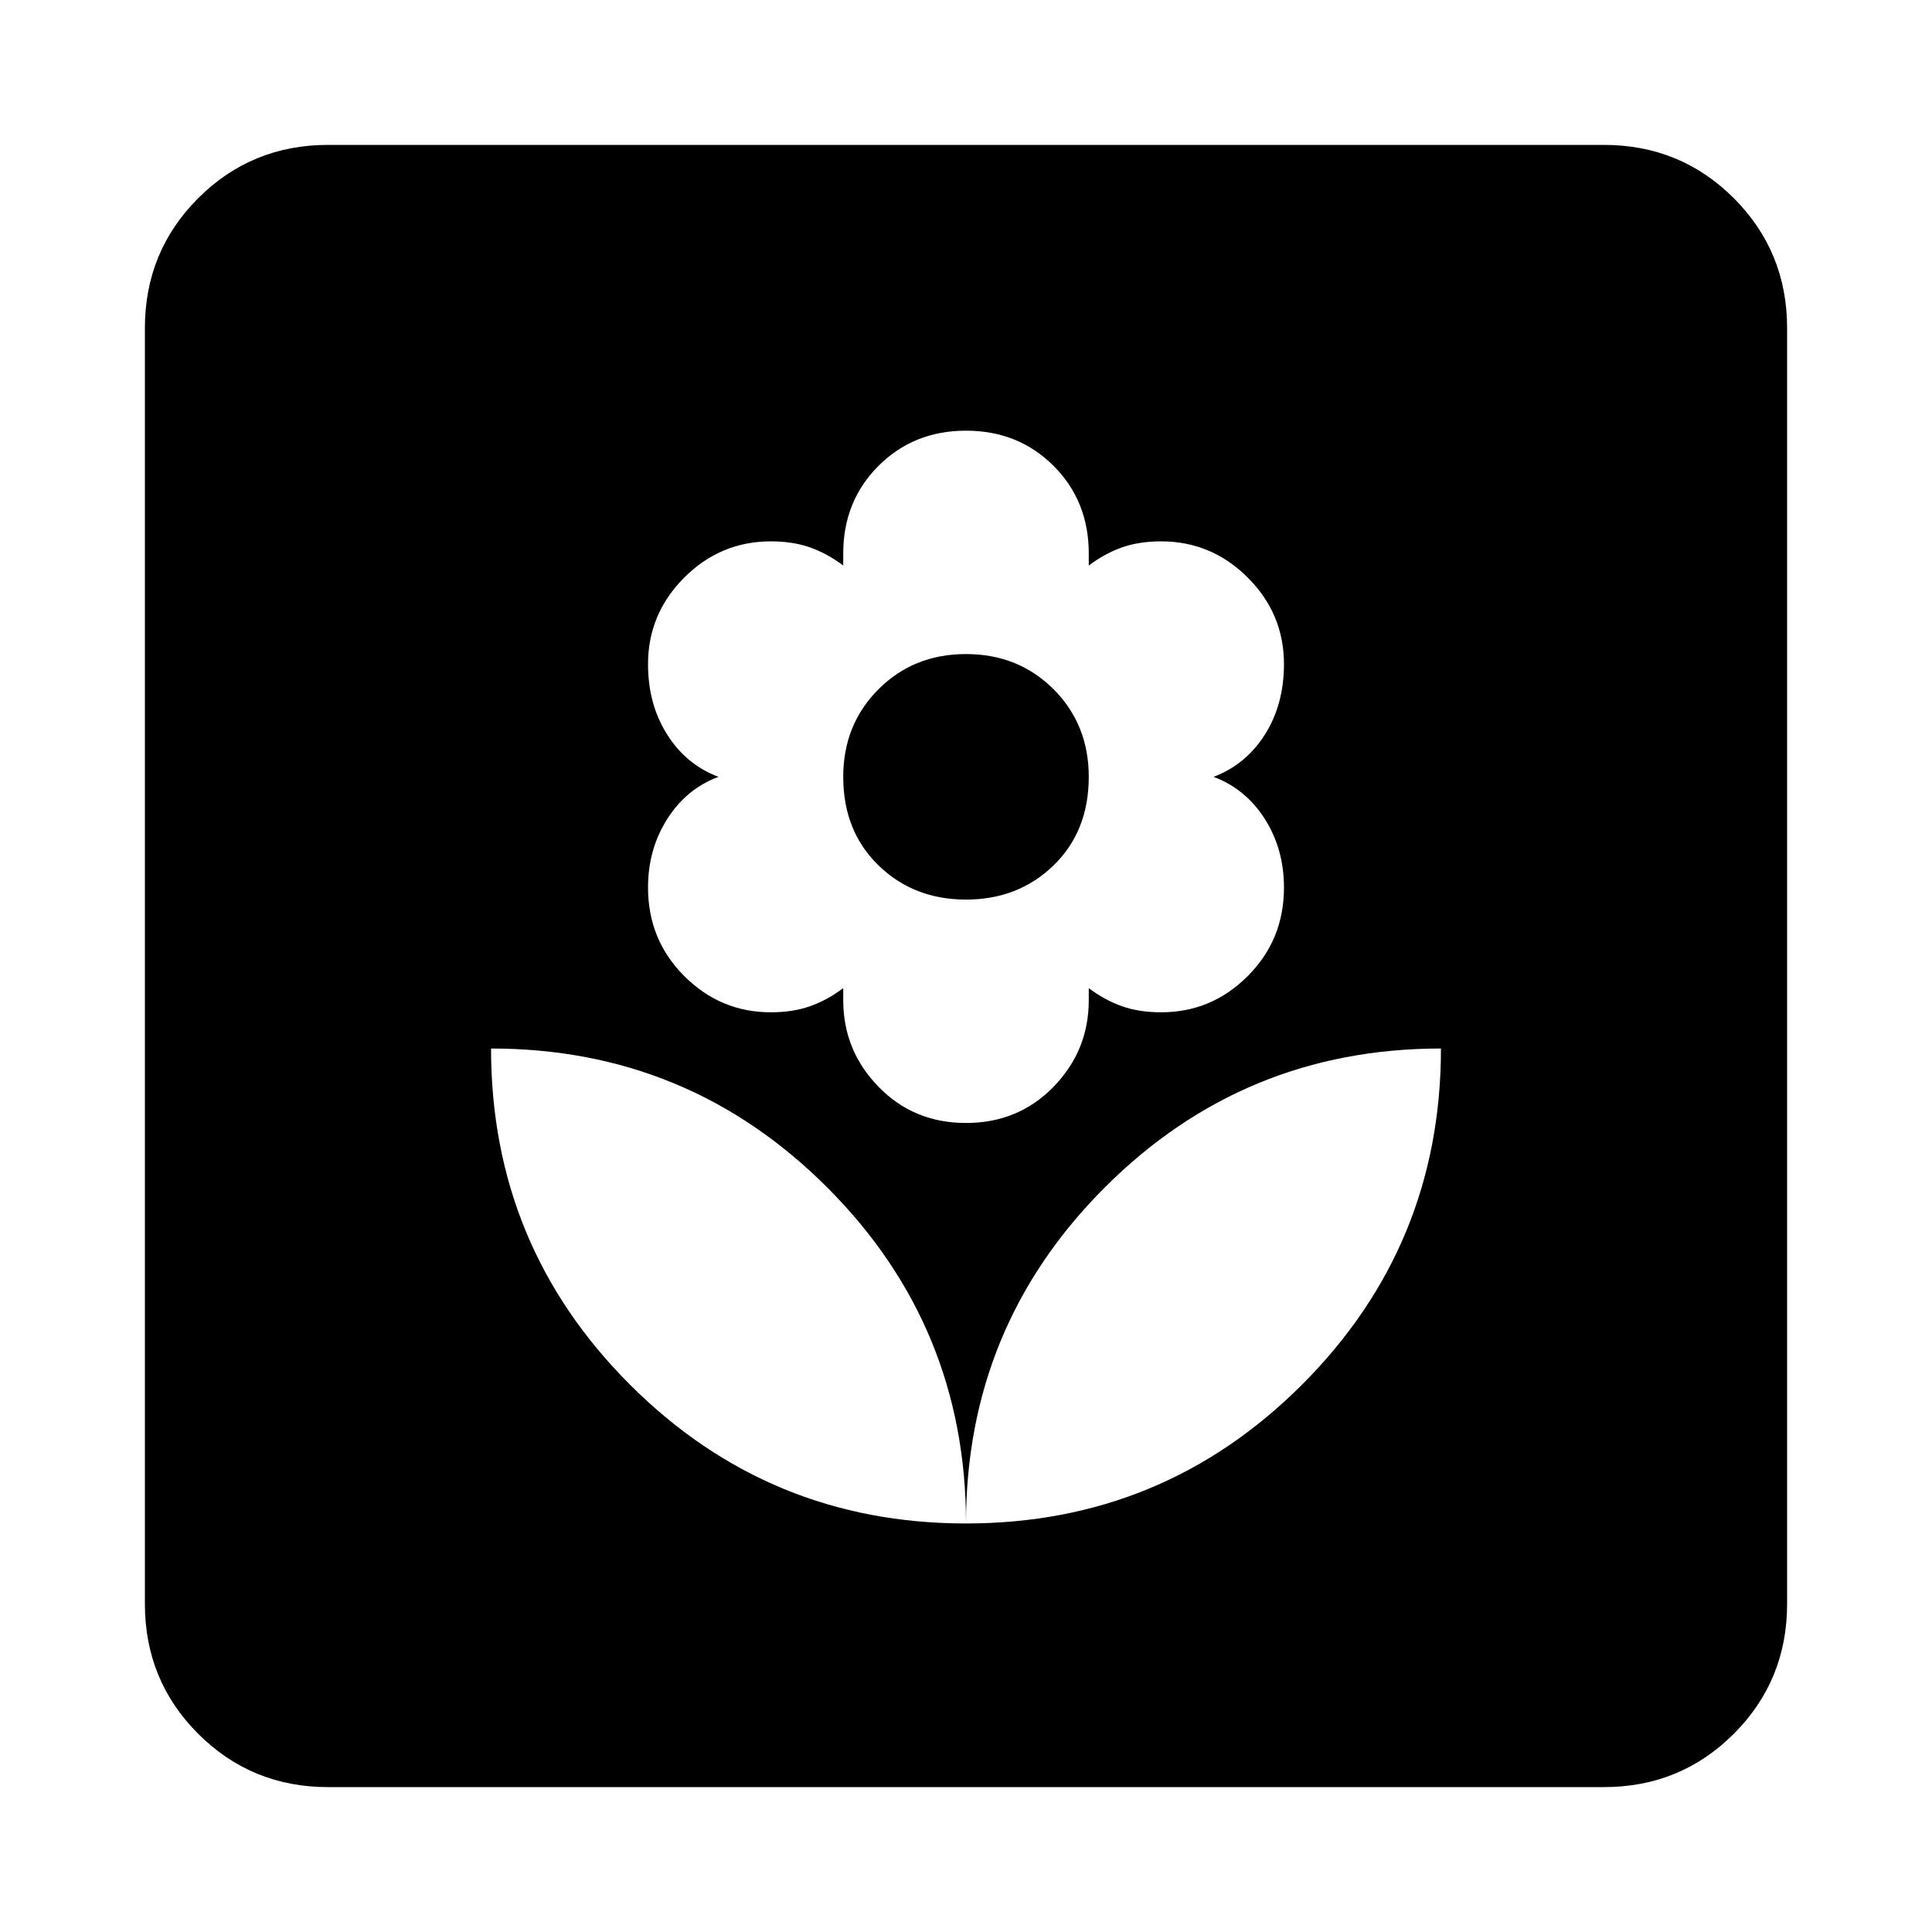 <svg xmlns="http://www.w3.org/2000/svg" height="24" width="24"><path d="M12 18.925Q14.45 18.925 16.175 17.2Q17.9 15.475 17.9 13.025Q15.45 13.025 13.725 14.75Q12 16.475 12 18.925ZM12 18.925Q12 16.475 10.275 14.75Q8.55 13.025 6.1 13.025Q6.1 15.475 7.825 17.2Q9.55 18.925 12 18.925ZM12 13.95Q12.65 13.95 13.088 13.5Q13.525 13.05 13.525 12.425V12.275Q13.725 12.425 13.938 12.5Q14.15 12.575 14.425 12.575Q15.05 12.575 15.5 12.125Q15.95 11.675 15.95 11.025Q15.95 10.55 15.713 10.175Q15.475 9.8 15.075 9.65Q15.475 9.5 15.713 9.125Q15.95 8.75 15.95 8.25Q15.95 7.625 15.5 7.175Q15.05 6.725 14.425 6.725Q14.15 6.725 13.938 6.8Q13.725 6.875 13.525 7.025V6.875Q13.525 6.225 13.088 5.787Q12.65 5.35 12 5.35Q11.35 5.35 10.913 5.787Q10.475 6.225 10.475 6.875V7.025Q10.275 6.875 10.062 6.8Q9.85 6.725 9.575 6.725Q8.95 6.725 8.5 7.175Q8.05 7.625 8.05 8.25Q8.05 8.75 8.288 9.125Q8.525 9.5 8.925 9.65Q8.525 9.8 8.288 10.175Q8.05 10.55 8.05 11.025Q8.05 11.675 8.5 12.125Q8.95 12.575 9.575 12.575Q9.85 12.575 10.062 12.5Q10.275 12.425 10.475 12.275V12.425Q10.475 13.05 10.913 13.5Q11.35 13.95 12 13.95ZM12 11.175Q11.35 11.175 10.913 10.75Q10.475 10.325 10.475 9.65Q10.475 9 10.913 8.562Q11.35 8.125 12 8.125Q12.65 8.125 13.088 8.562Q13.525 9 13.525 9.65Q13.525 10.325 13.088 10.75Q12.65 11.175 12 11.175ZM4.075 22.2Q3.125 22.2 2.462 21.538Q1.8 20.875 1.8 19.925V4.075Q1.8 3.125 2.462 2.462Q3.125 1.8 4.075 1.8H19.925Q20.875 1.8 21.538 2.462Q22.2 3.125 22.2 4.075V19.925Q22.2 20.875 21.538 21.538Q20.875 22.2 19.925 22.2Z"/></svg>